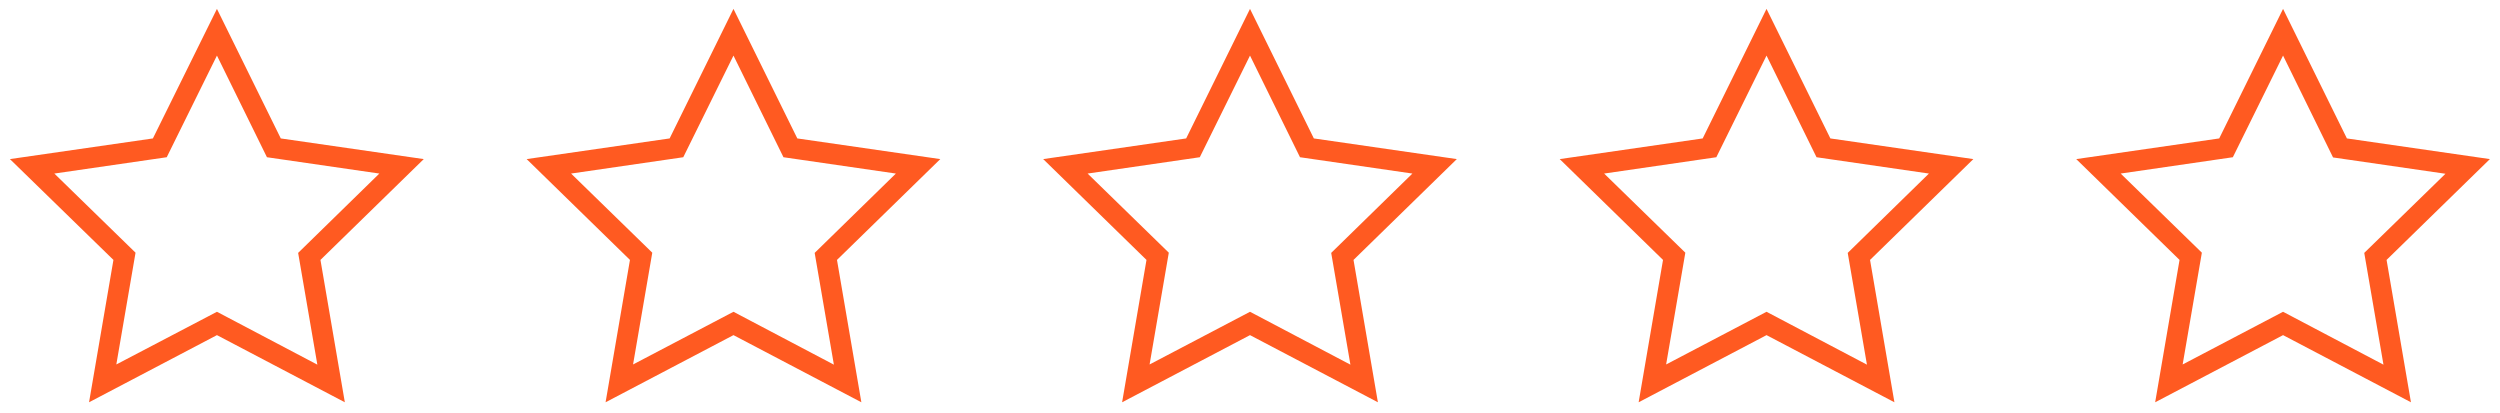 <svg id="Layer_1" data-name="Layer 1" xmlns="http://www.w3.org/2000/svg" width="121" height="20" viewBox="0 0 121 20"><title>ps-rating-full</title><path d="M4.31,19.47l1.18-6.89L.48,7.7l6.92-1L10.5.43,13.59,6.7l6.92,1-5,4.88,1.18,6.89L10.5,16.22Zm6.19-4.38,4.86,2.56-.93-5.41L18.36,8.4l-5.44-.79L10.5,2.69,8.07,7.61,2.63,8.4l3.93,3.83-.93,5.41Z" fill="#ff5a21"/><path d="M29.31,19.47l1.18-6.89-5-4.88,6.92-1L35.5.43,38.59,6.7l6.92,1-5,4.88,1.18,6.89L35.5,16.22Zm6.19-4.38,4.86,2.56-.93-5.41L43.36,8.4l-5.44-.79L35.5,2.69,33.07,7.61l-5.43.79,3.93,3.83-.93,5.41Z" fill="#ff5a21"/><path d="M54.31,19.47l1.18-6.89-5-4.88,6.92-1L60.5.43,63.59,6.7l6.92,1-5,4.88,1.18,6.89L60.5,16.22Zm6.19-4.38,4.86,2.56-.93-5.41L68.36,8.4l-5.44-.79L60.5,2.69,58.07,7.61l-5.43.79,3.93,3.83-.93,5.41Z" fill="#ff5a21"/><path d="M79.31,19.47l1.18-6.89-5-4.88,6.92-1L85.5.43,88.59,6.7l6.92,1-5,4.88,1.18,6.89L85.5,16.22Zm6.19-4.38,4.86,2.56-.93-5.41L93.36,8.4l-5.44-.79L85.5,2.69,83.07,7.61l-5.43.79,3.93,3.83-.93,5.41Z" fill="#ff5a21"/><path d="M104.31,19.47l1.18-6.89-5-4.88,6.92-1L110.5.43l3.09,6.27,6.92,1-5,4.88,1.18,6.89-6.19-3.25Zm6.19-4.38,4.86,2.56-.93-5.41,3.93-3.83-5.44-.79L110.5,2.69l-2.43,4.92-5.43.79,3.93,3.83-.93,5.41Z" fill="#ff5a21"/></svg>
